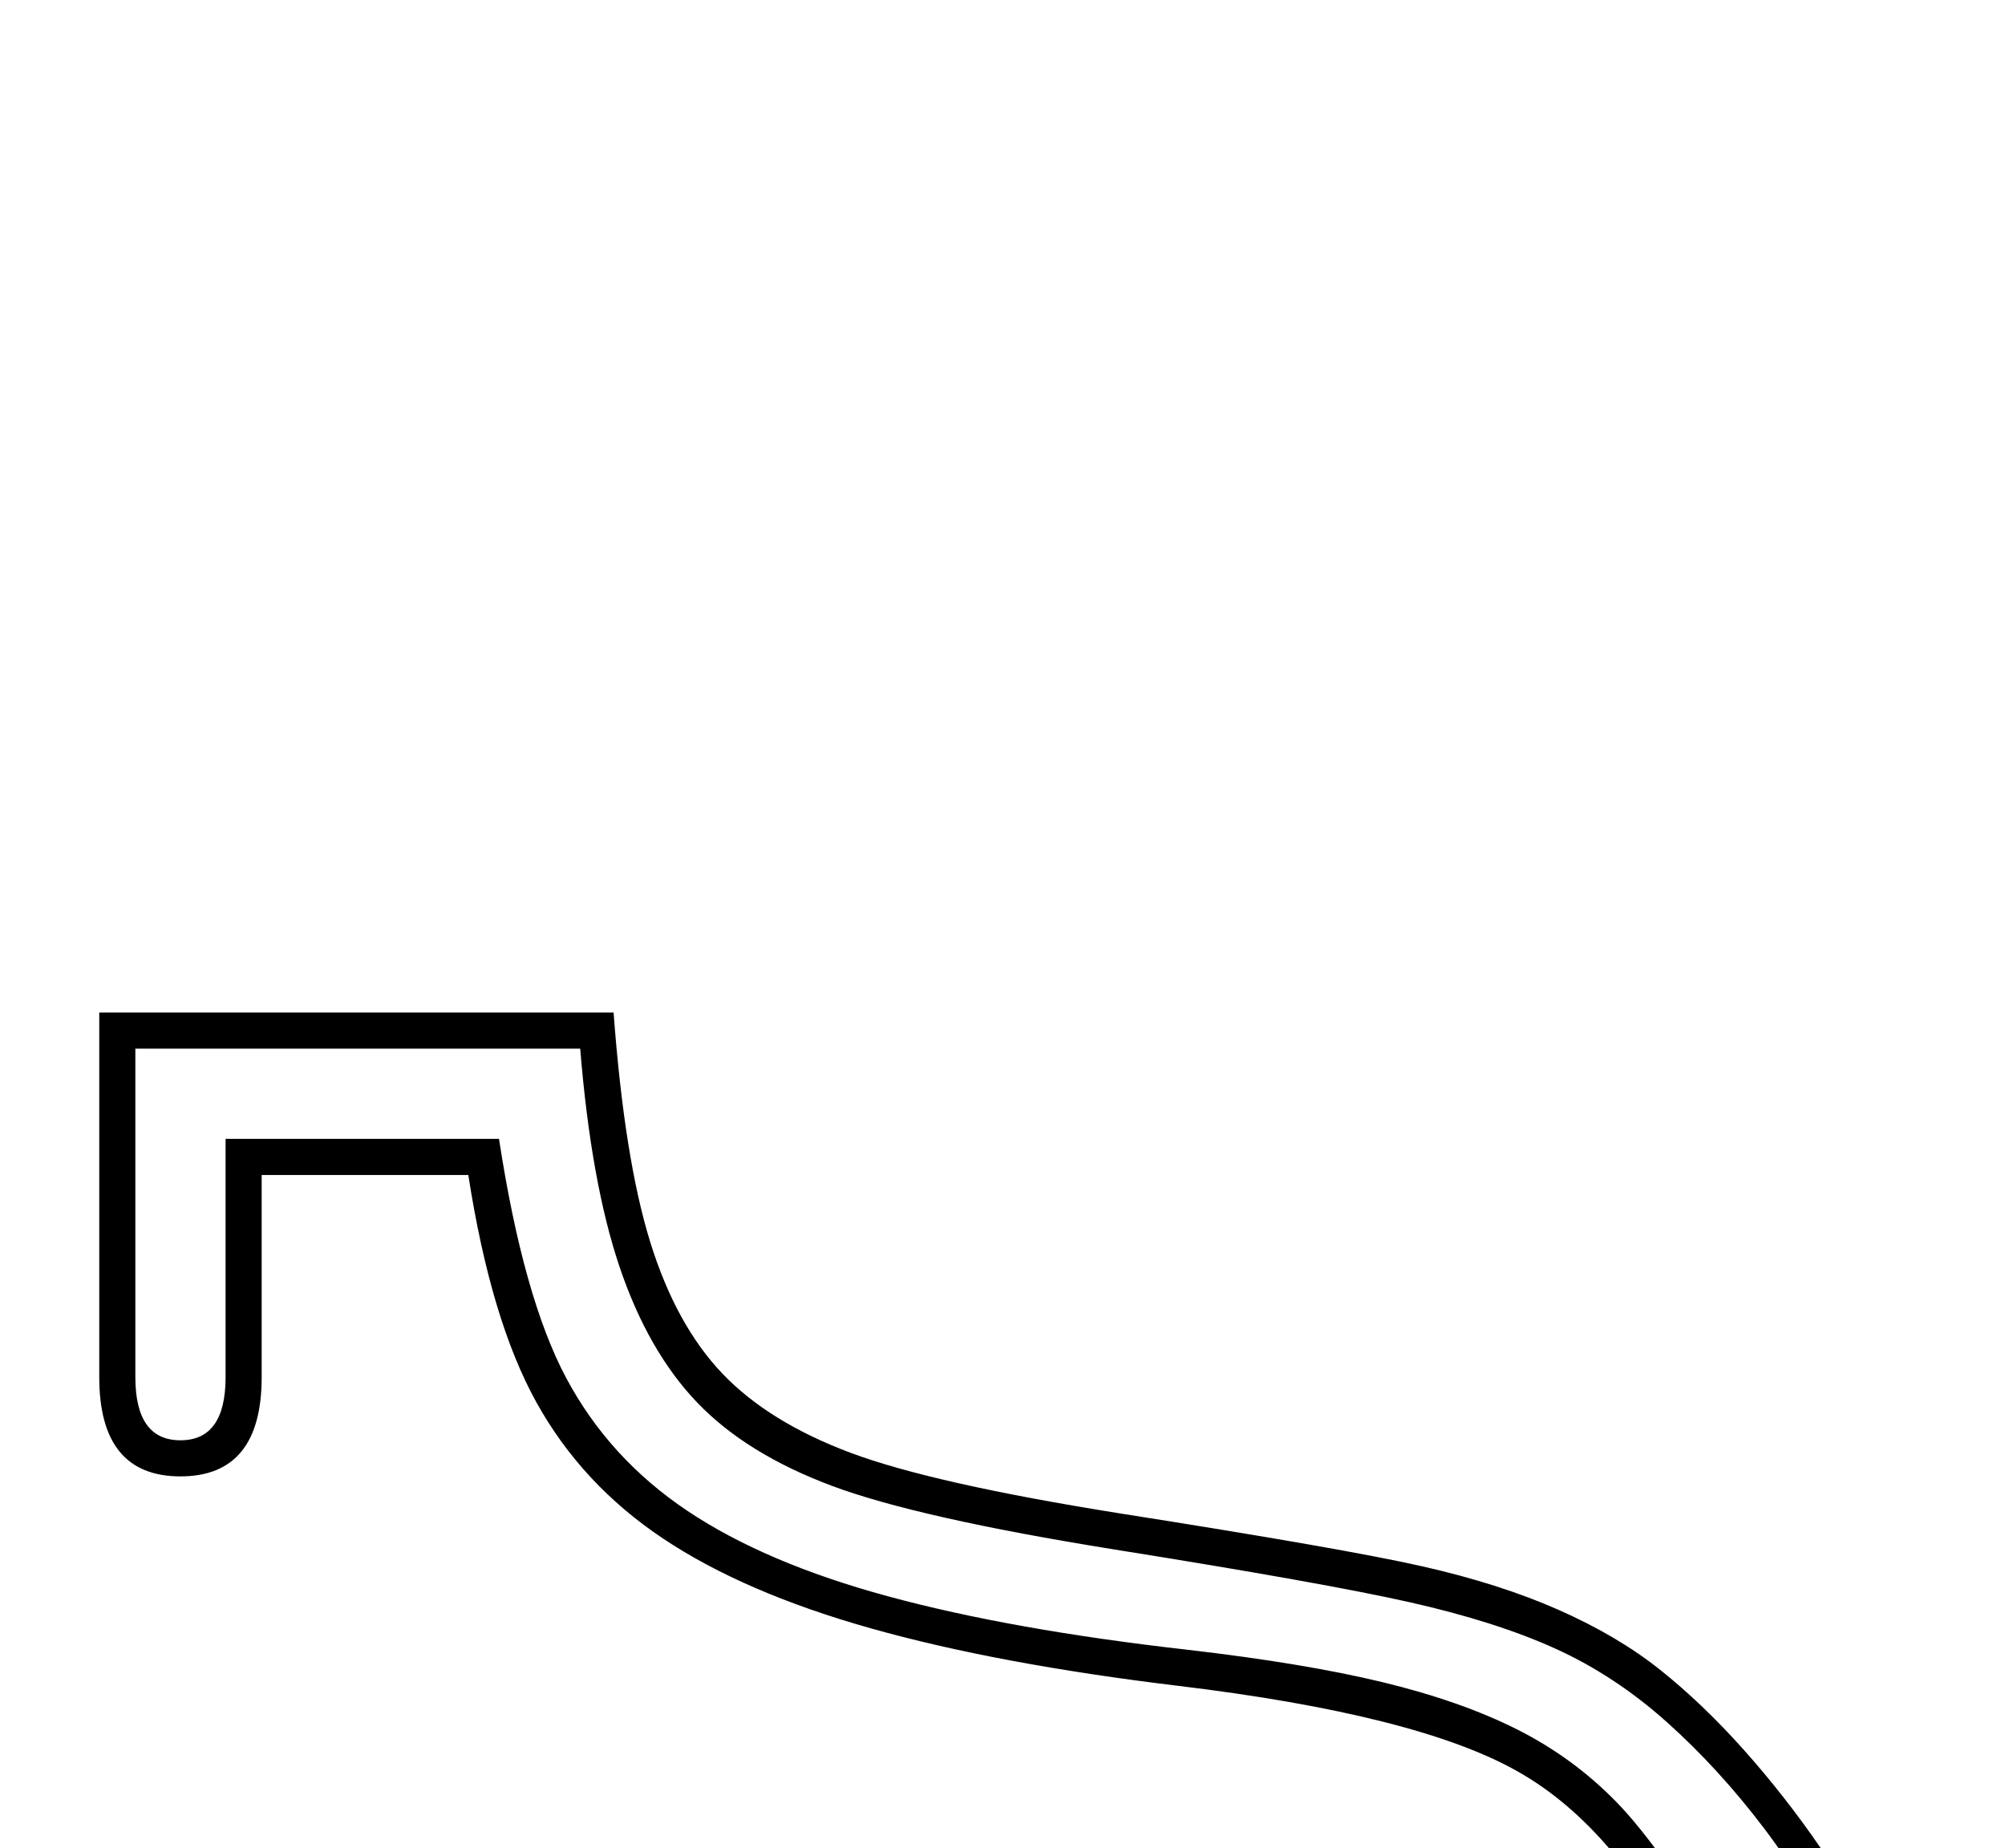 <?xml version="1.0" standalone="no"?>
<!DOCTYPE svg PUBLIC "-//W3C//DTD SVG 1.1//EN" "http://www.w3.org/Graphics/SVG/1.1/DTD/svg11.dtd" >
<svg xmlns="http://www.w3.org/2000/svg" xmlns:xlink="http://www.w3.org/1999/xlink" version="1.1" viewBox="-10 0 2222 2048">
  <g transform="scale(1, -1)"  transform-origin="center">
   <path fill="currentColor"
d="M190 708q50 0 50 70v264h303q27 -176 74.5 -265t134 -147t223 -95t330.5 -59q130 -15 217 -36t149.5 -52.5t110.5 -81t118 -165.5l24 -42q62 -120 108 -120q23 0 31.5 12.5t8.5 22.5q0 38 -38.5 118t-88.5 146t-107.5 117.5t-123.5 81.5t-161.5 51.5t-327.5 58.5
q-218 35 -313 70.5t-149.5 92.5t-86 150.5t-43.5 241.5h-493v-364q0 -70 50 -70zM190 668q-90 0 -90 110v404h570q12 -162 40.5 -254t80 -146t142.5 -88t298 -67q248 -39 334.5 -58.5t152 -48.5t112.5 -66.5t92.5 -88.5t85 -108.5t72 -128.5t32.5 -114q0 -32 -22 -53.5
t-58 -21.5q-68 0 -138 128q-73 133 -120 188t-102 86q-111 63 -377 95q-199 24 -339.5 63.5t-230.5 99.5t-140.5 151t-75.5 252h-229v-224q0 -110 -90 -110z" />
  </g>

</svg>
